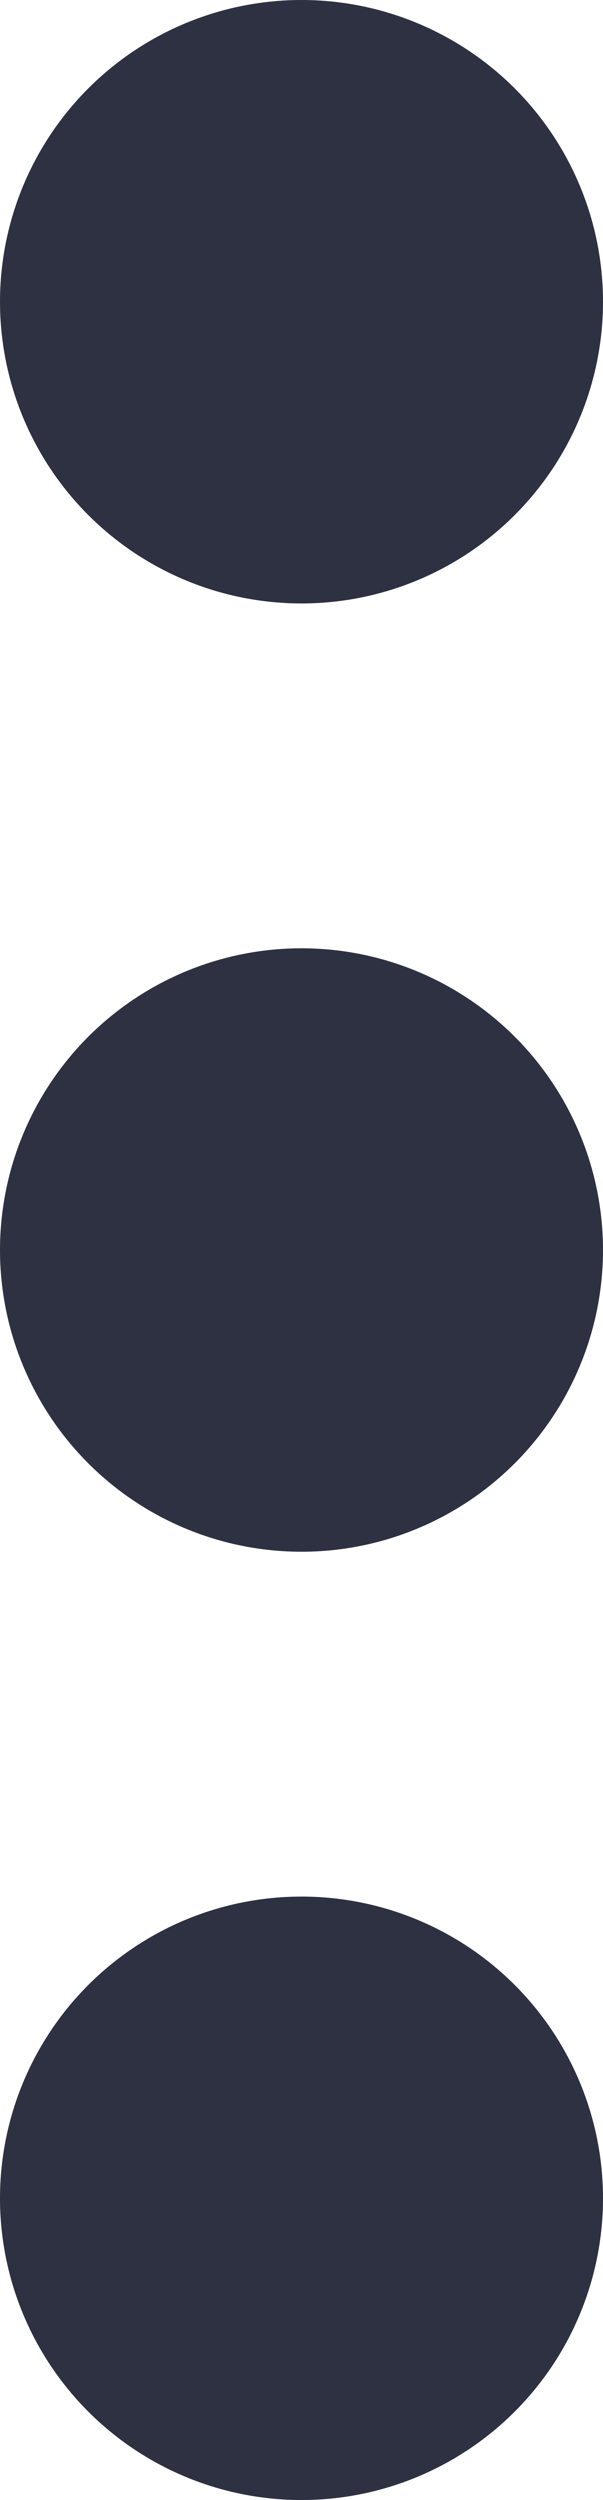<svg xmlns="http://www.w3.org/2000/svg" width="7" height="29" viewBox="0 0 7 29">
  <g id="Group_650" data-name="Group 650" transform="translate(-641 -88)">
    <circle id="Ellipse_16" data-name="Ellipse 16" cx="3.5" cy="3.5" r="3.5" transform="translate(641 88)" fill="#2d3142"/>
    <circle id="Ellipse_16-2" data-name="Ellipse 16" cx="3.5" cy="3.5" r="3.5" transform="translate(641 99)" fill="#2d3142"/>
    <circle id="Ellipse_16-3" data-name="Ellipse 16" cx="3.5" cy="3.5" r="3.5" transform="translate(641 110)" fill="#2d3142"/>
  </g>
</svg>
